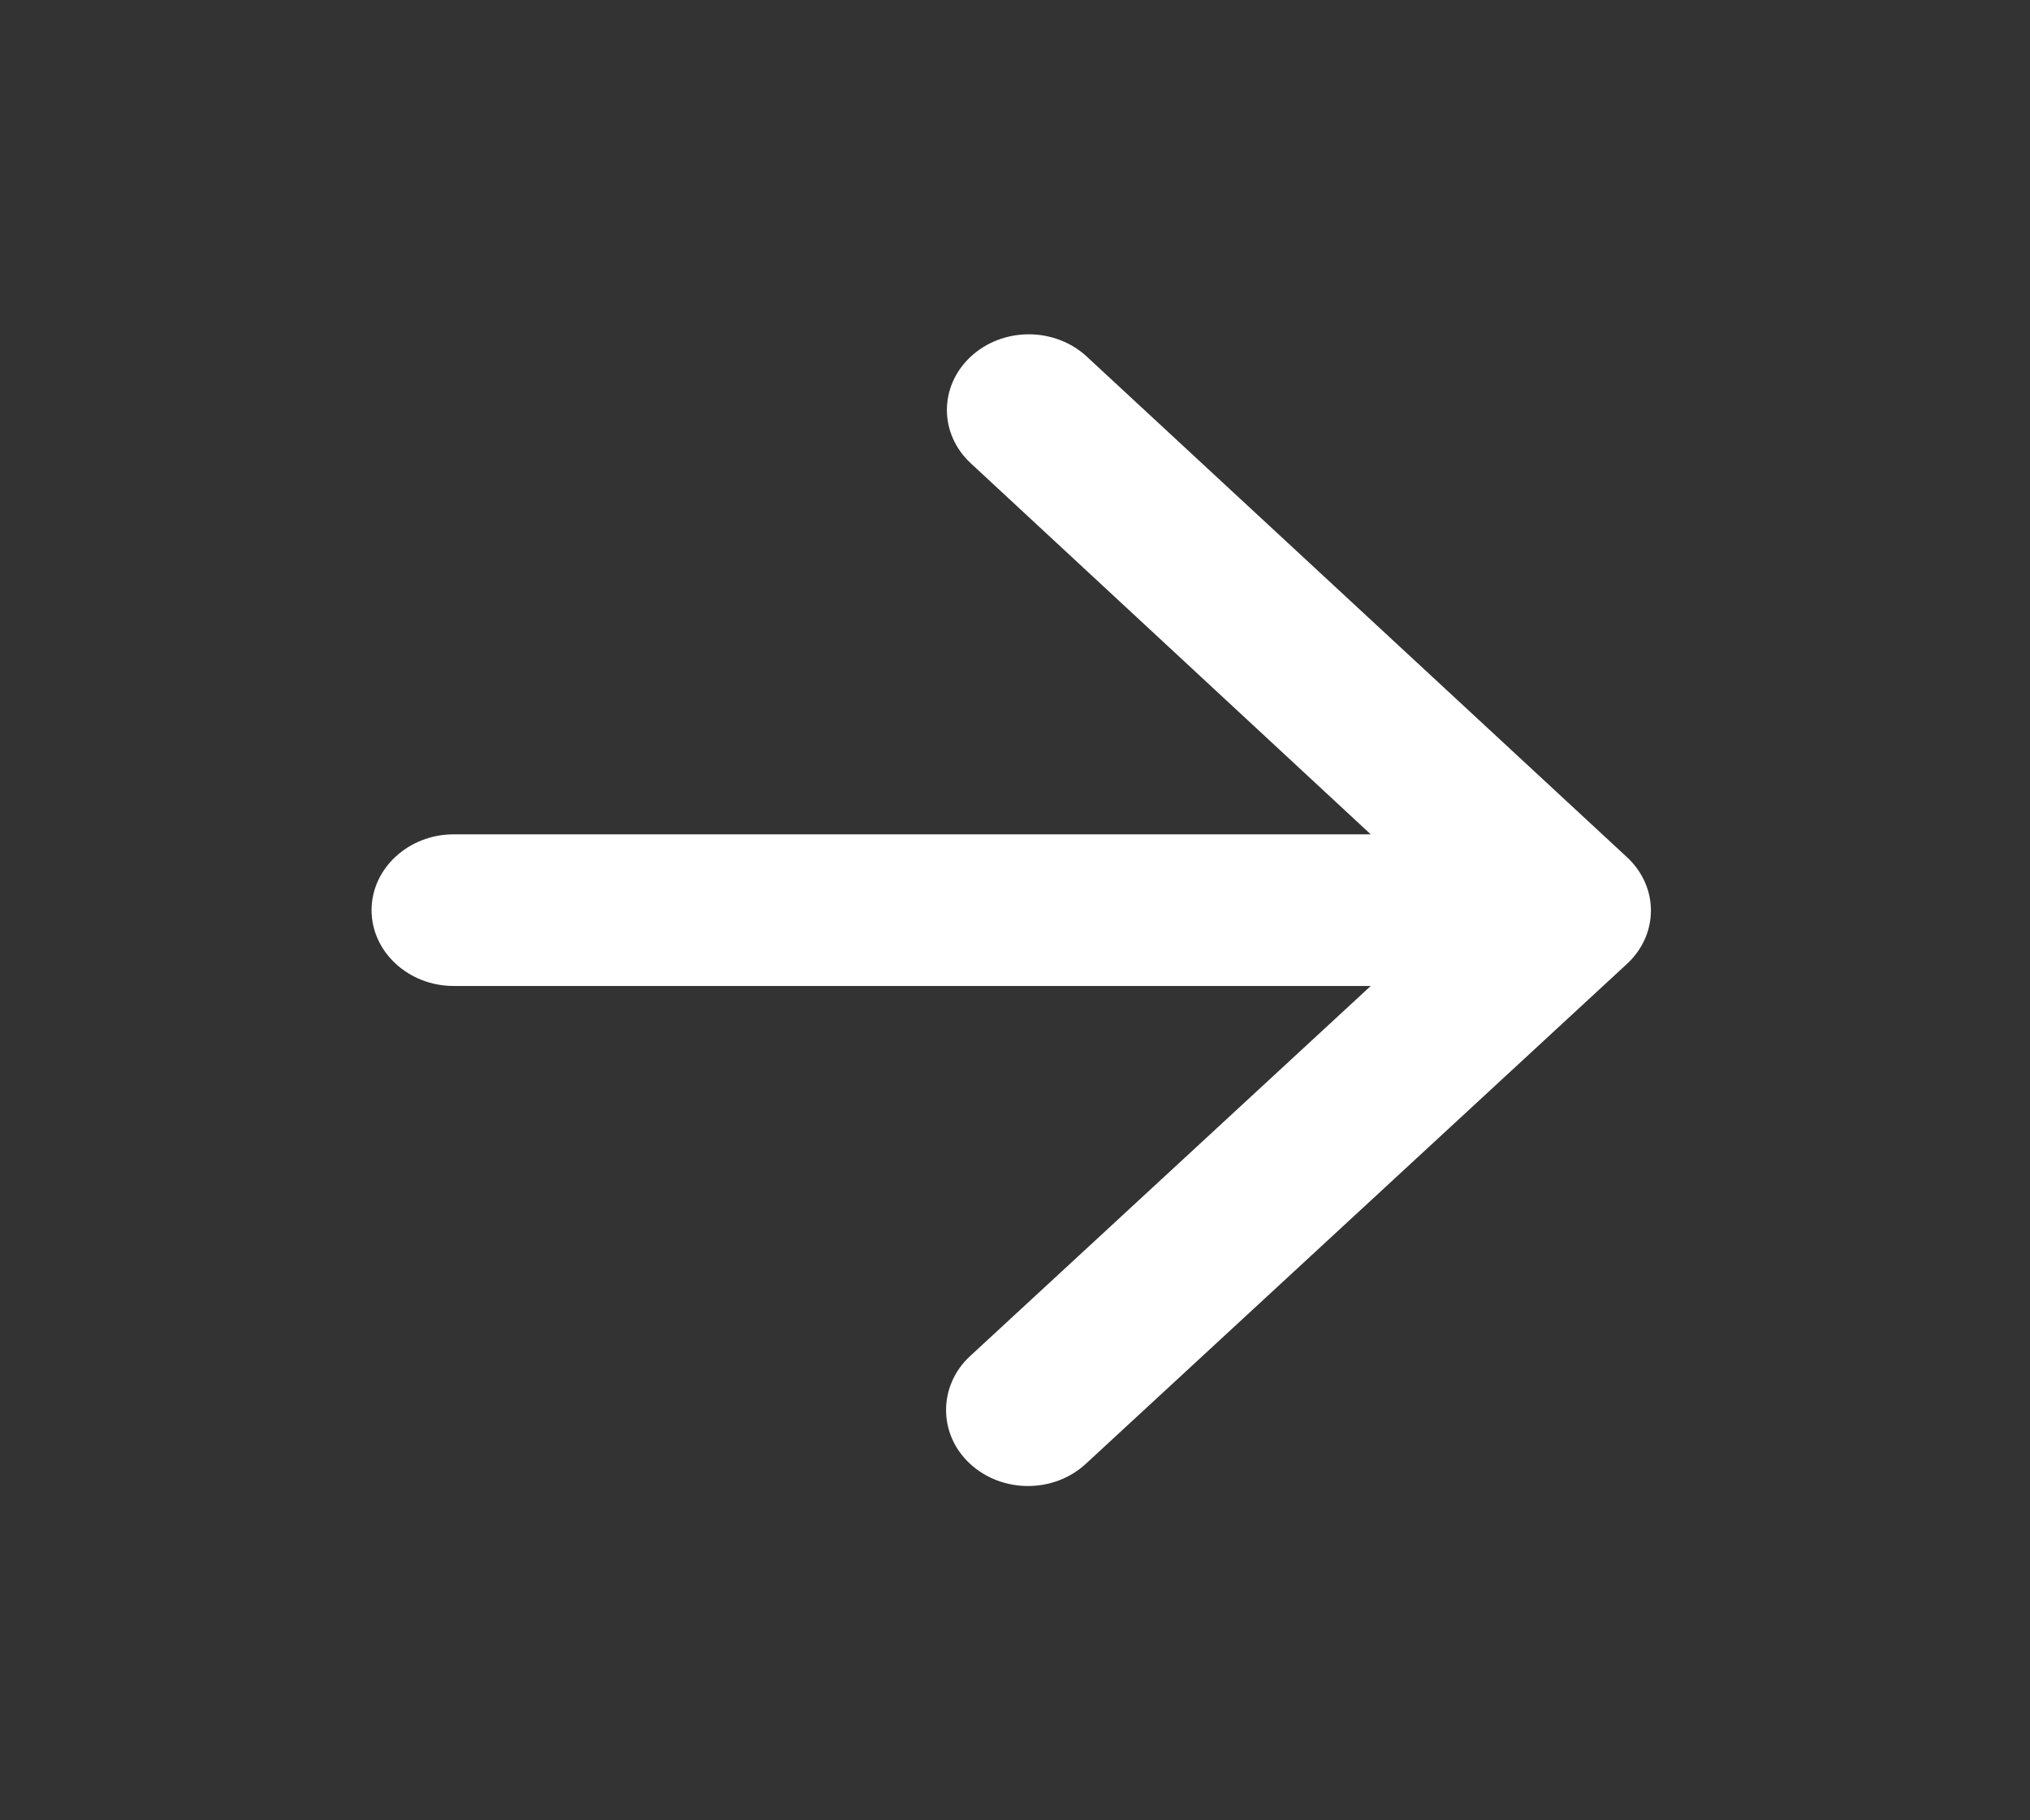 <svg width="29" height="26" viewBox="0 0 29 26" fill="none" xmlns="http://www.w3.org/2000/svg">
<rect x="0" y="0" width="29" height="26" fill="#333333" stroke="none"/>
<path d="M6.481 14.083H19.582L13.858 19.37C13.401 19.793 13.401 20.486 13.858 20.908C14.316 21.331 15.055 21.331 15.512 20.908L23.241 13.769C23.699 13.347 23.699 12.664 23.241 12.242L15.524 5.092C15.305 4.889 15.007 4.775 14.697 4.775C14.387 4.775 14.089 4.889 13.87 5.092C13.413 5.514 13.413 6.197 13.87 6.619L19.582 11.917H6.481C5.836 11.917 5.308 12.404 5.308 13C5.308 13.596 5.836 14.083 6.481 14.083Z" fill="white"/>
<mask id="mask0_0_22" style="mask-type:alpha" maskUnits="userSpaceOnUse" x="5" y="4" width="19" height="18">
<path d="M6.481 14.083H19.582L13.858 19.37C13.401 19.793 13.401 20.486 13.858 20.908C14.316 21.331 15.055 21.331 15.512 20.908L23.241 13.769C23.699 13.347 23.699 12.664 23.241 12.242L15.524 5.092C15.305 4.889 15.007 4.775 14.697 4.775C14.387 4.775 14.089 4.889 13.87 5.092C13.413 5.514 13.413 6.197 13.87 6.619L19.582 11.917H6.481C5.836 11.917 5.308 12.404 5.308 13C5.308 13.596 5.836 14.083 6.481 14.083Z" fill="white"/>
</mask>
<g mask="url(#mask0_0_22)">
</g>
</svg>
